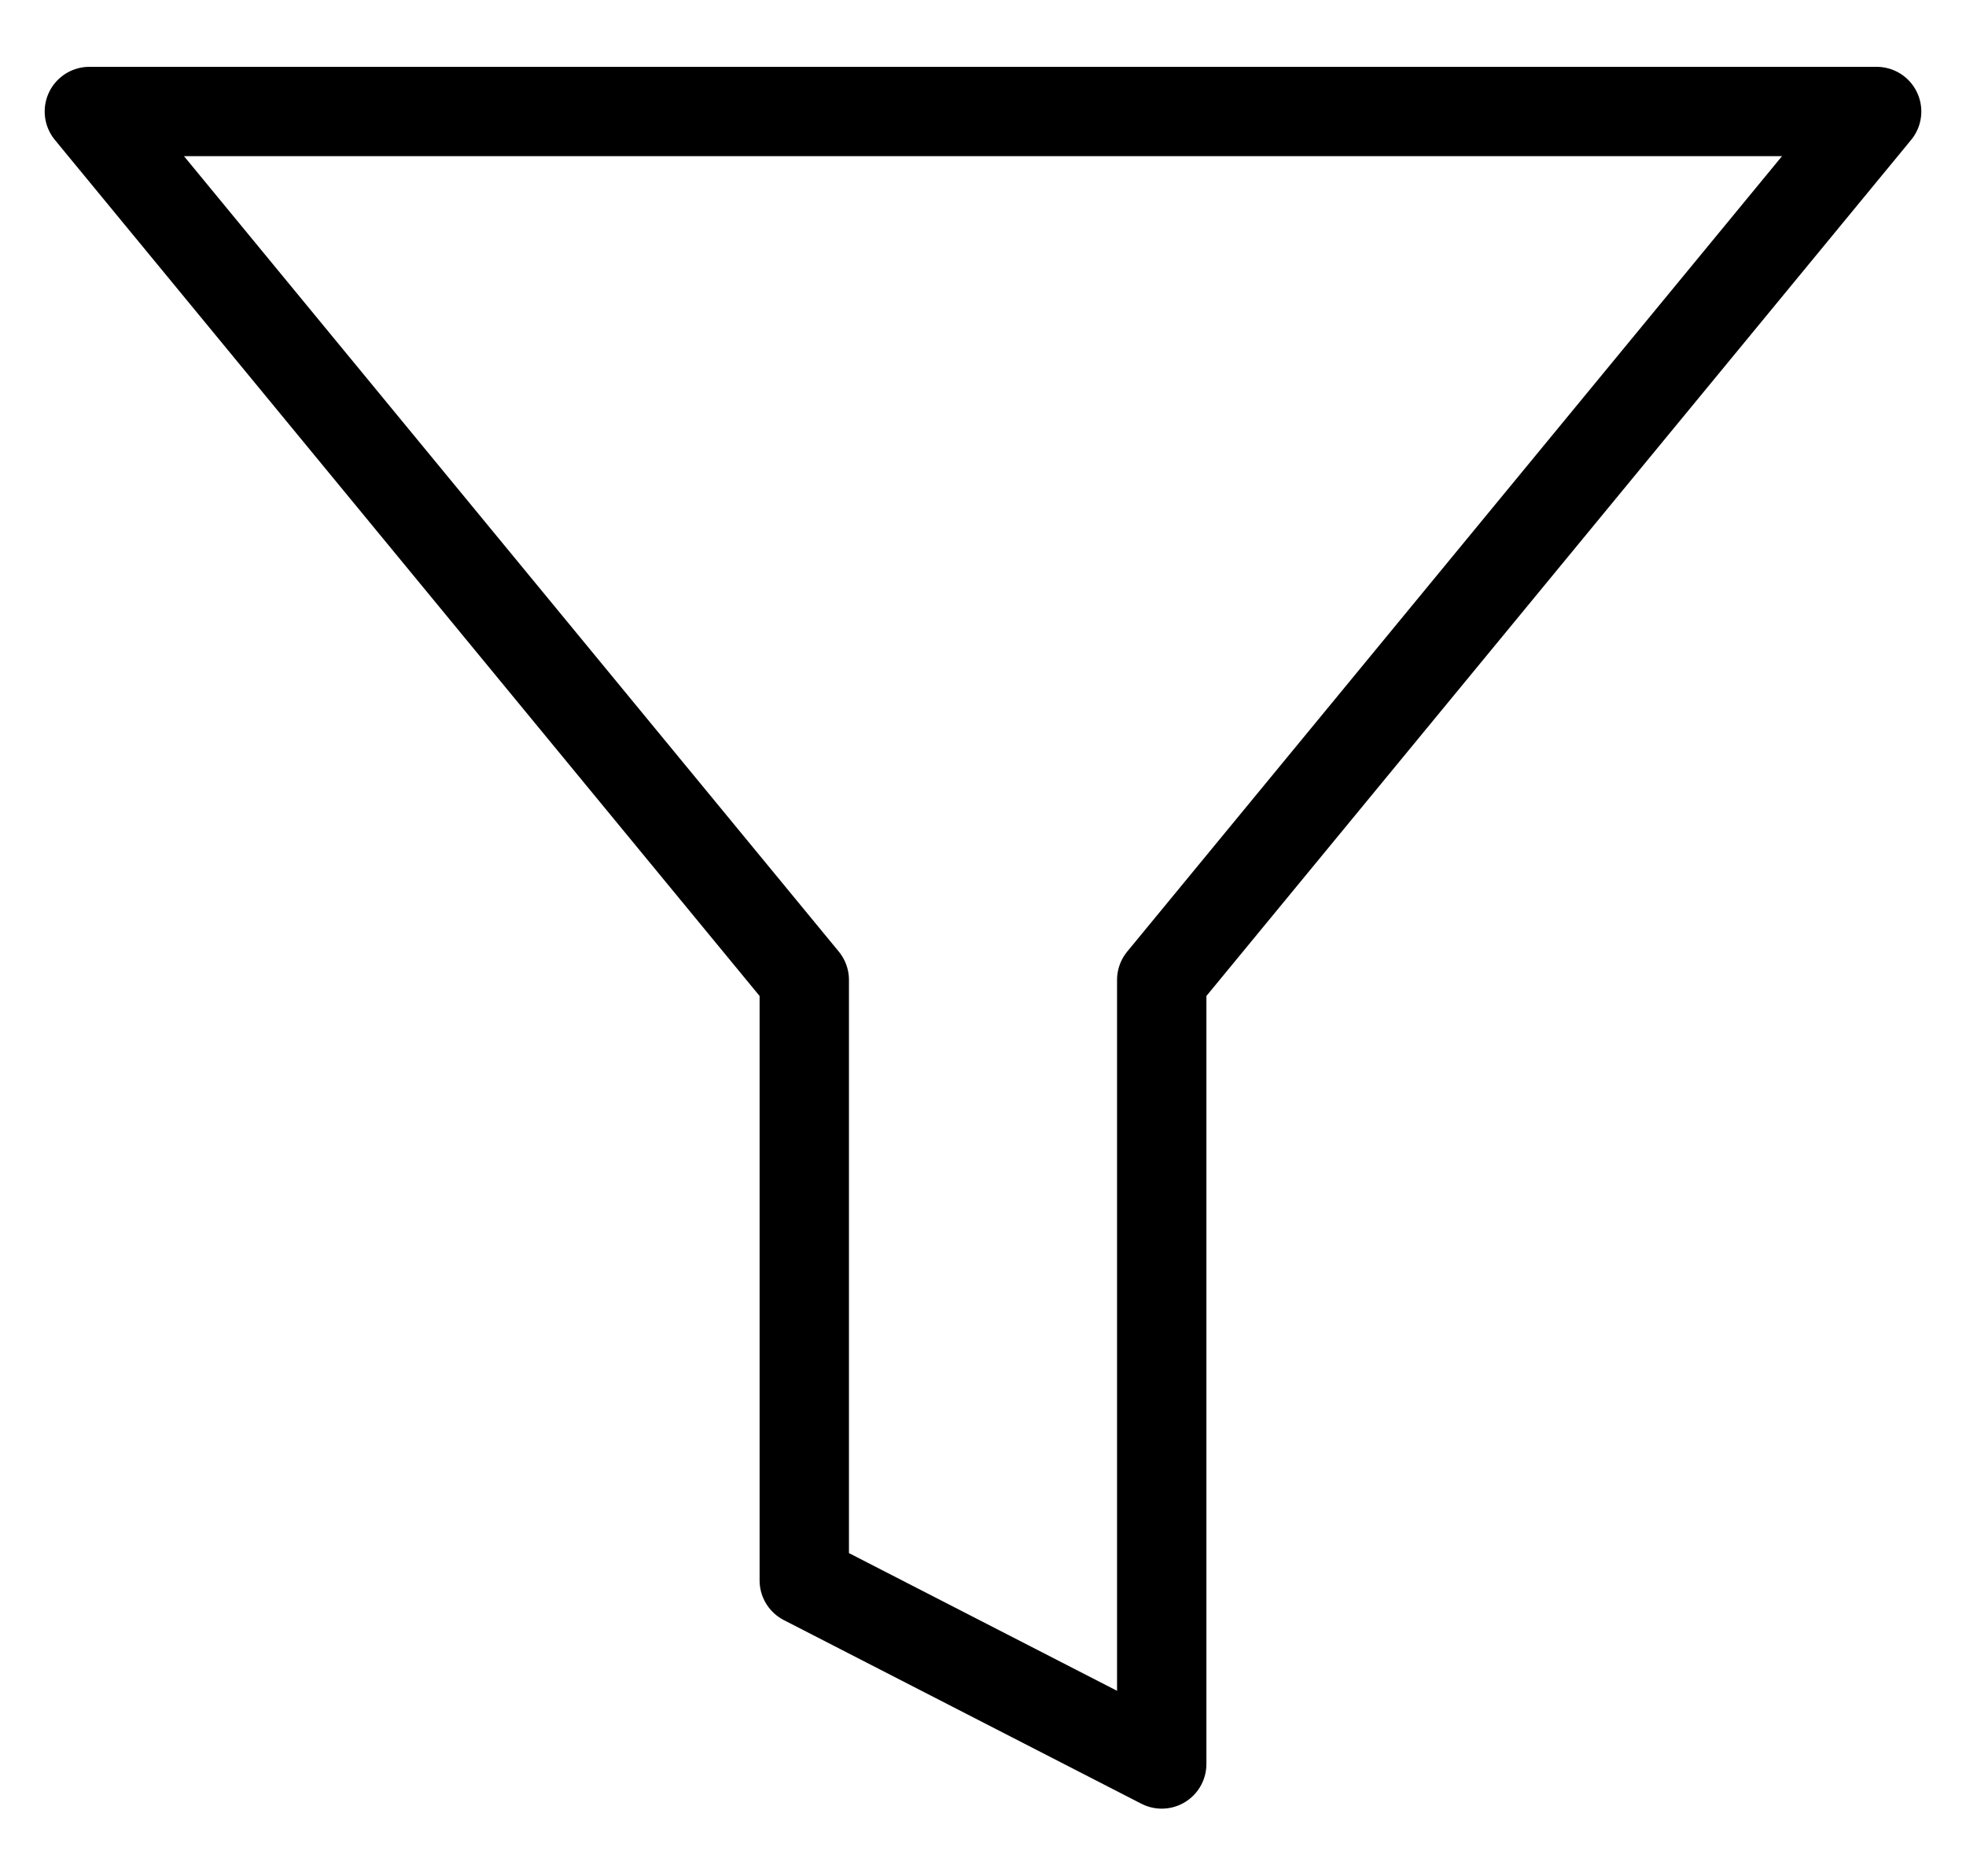 <svg width="22" height="21" viewBox="0 0 22 21" fill="none" xmlns="http://www.w3.org/2000/svg">
<path d="M21 1.248H1L9 10.968V17.688L13 19.743V10.968L21 1.248Z" stroke="black" stroke-linecap="round" stroke-linejoin="round"/>
</svg>
